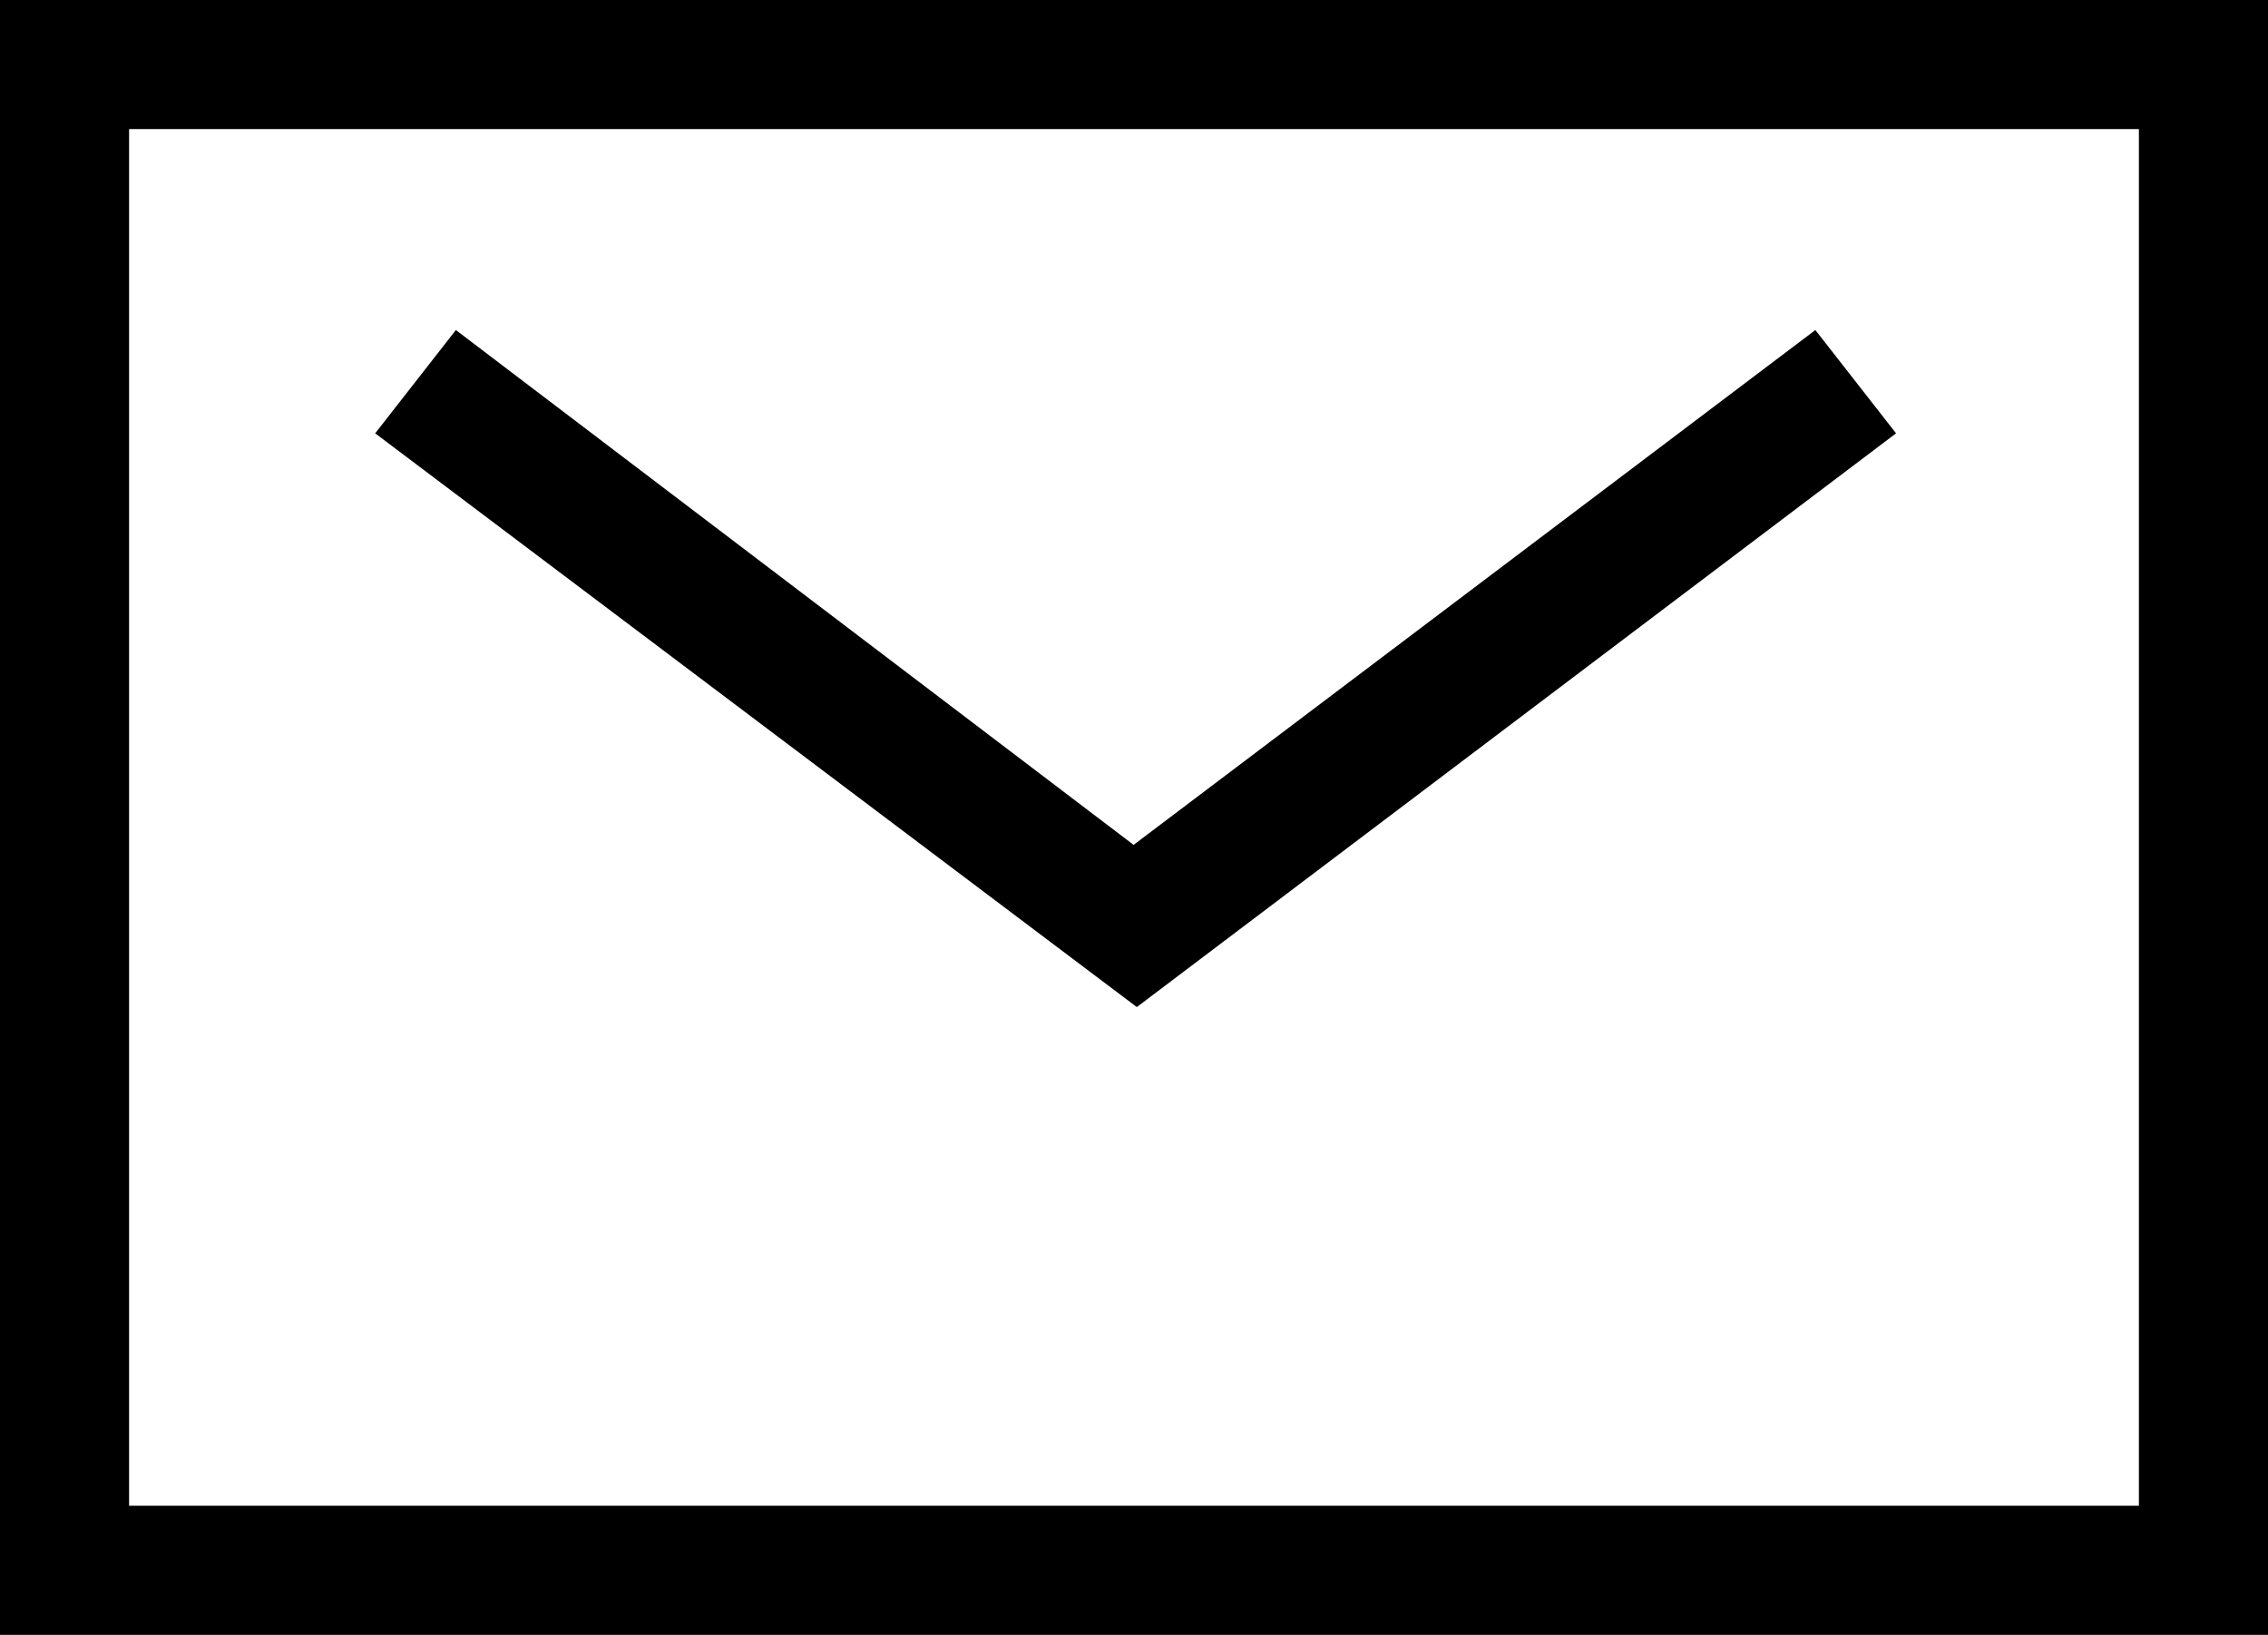<svg xmlns="http://www.w3.org/2000/svg" viewBox="0 0 28.11 20.26"><title>mail</title><path d="M0,20.26V0H28.11V20.26Zm1.6-1.6H26.51V1.6H1.6Z"/><path d="M14.05,10.47,22.5,4.09l1,1.28-9.41,7.11L4.65,5.37l1-1.28Z"/></svg>